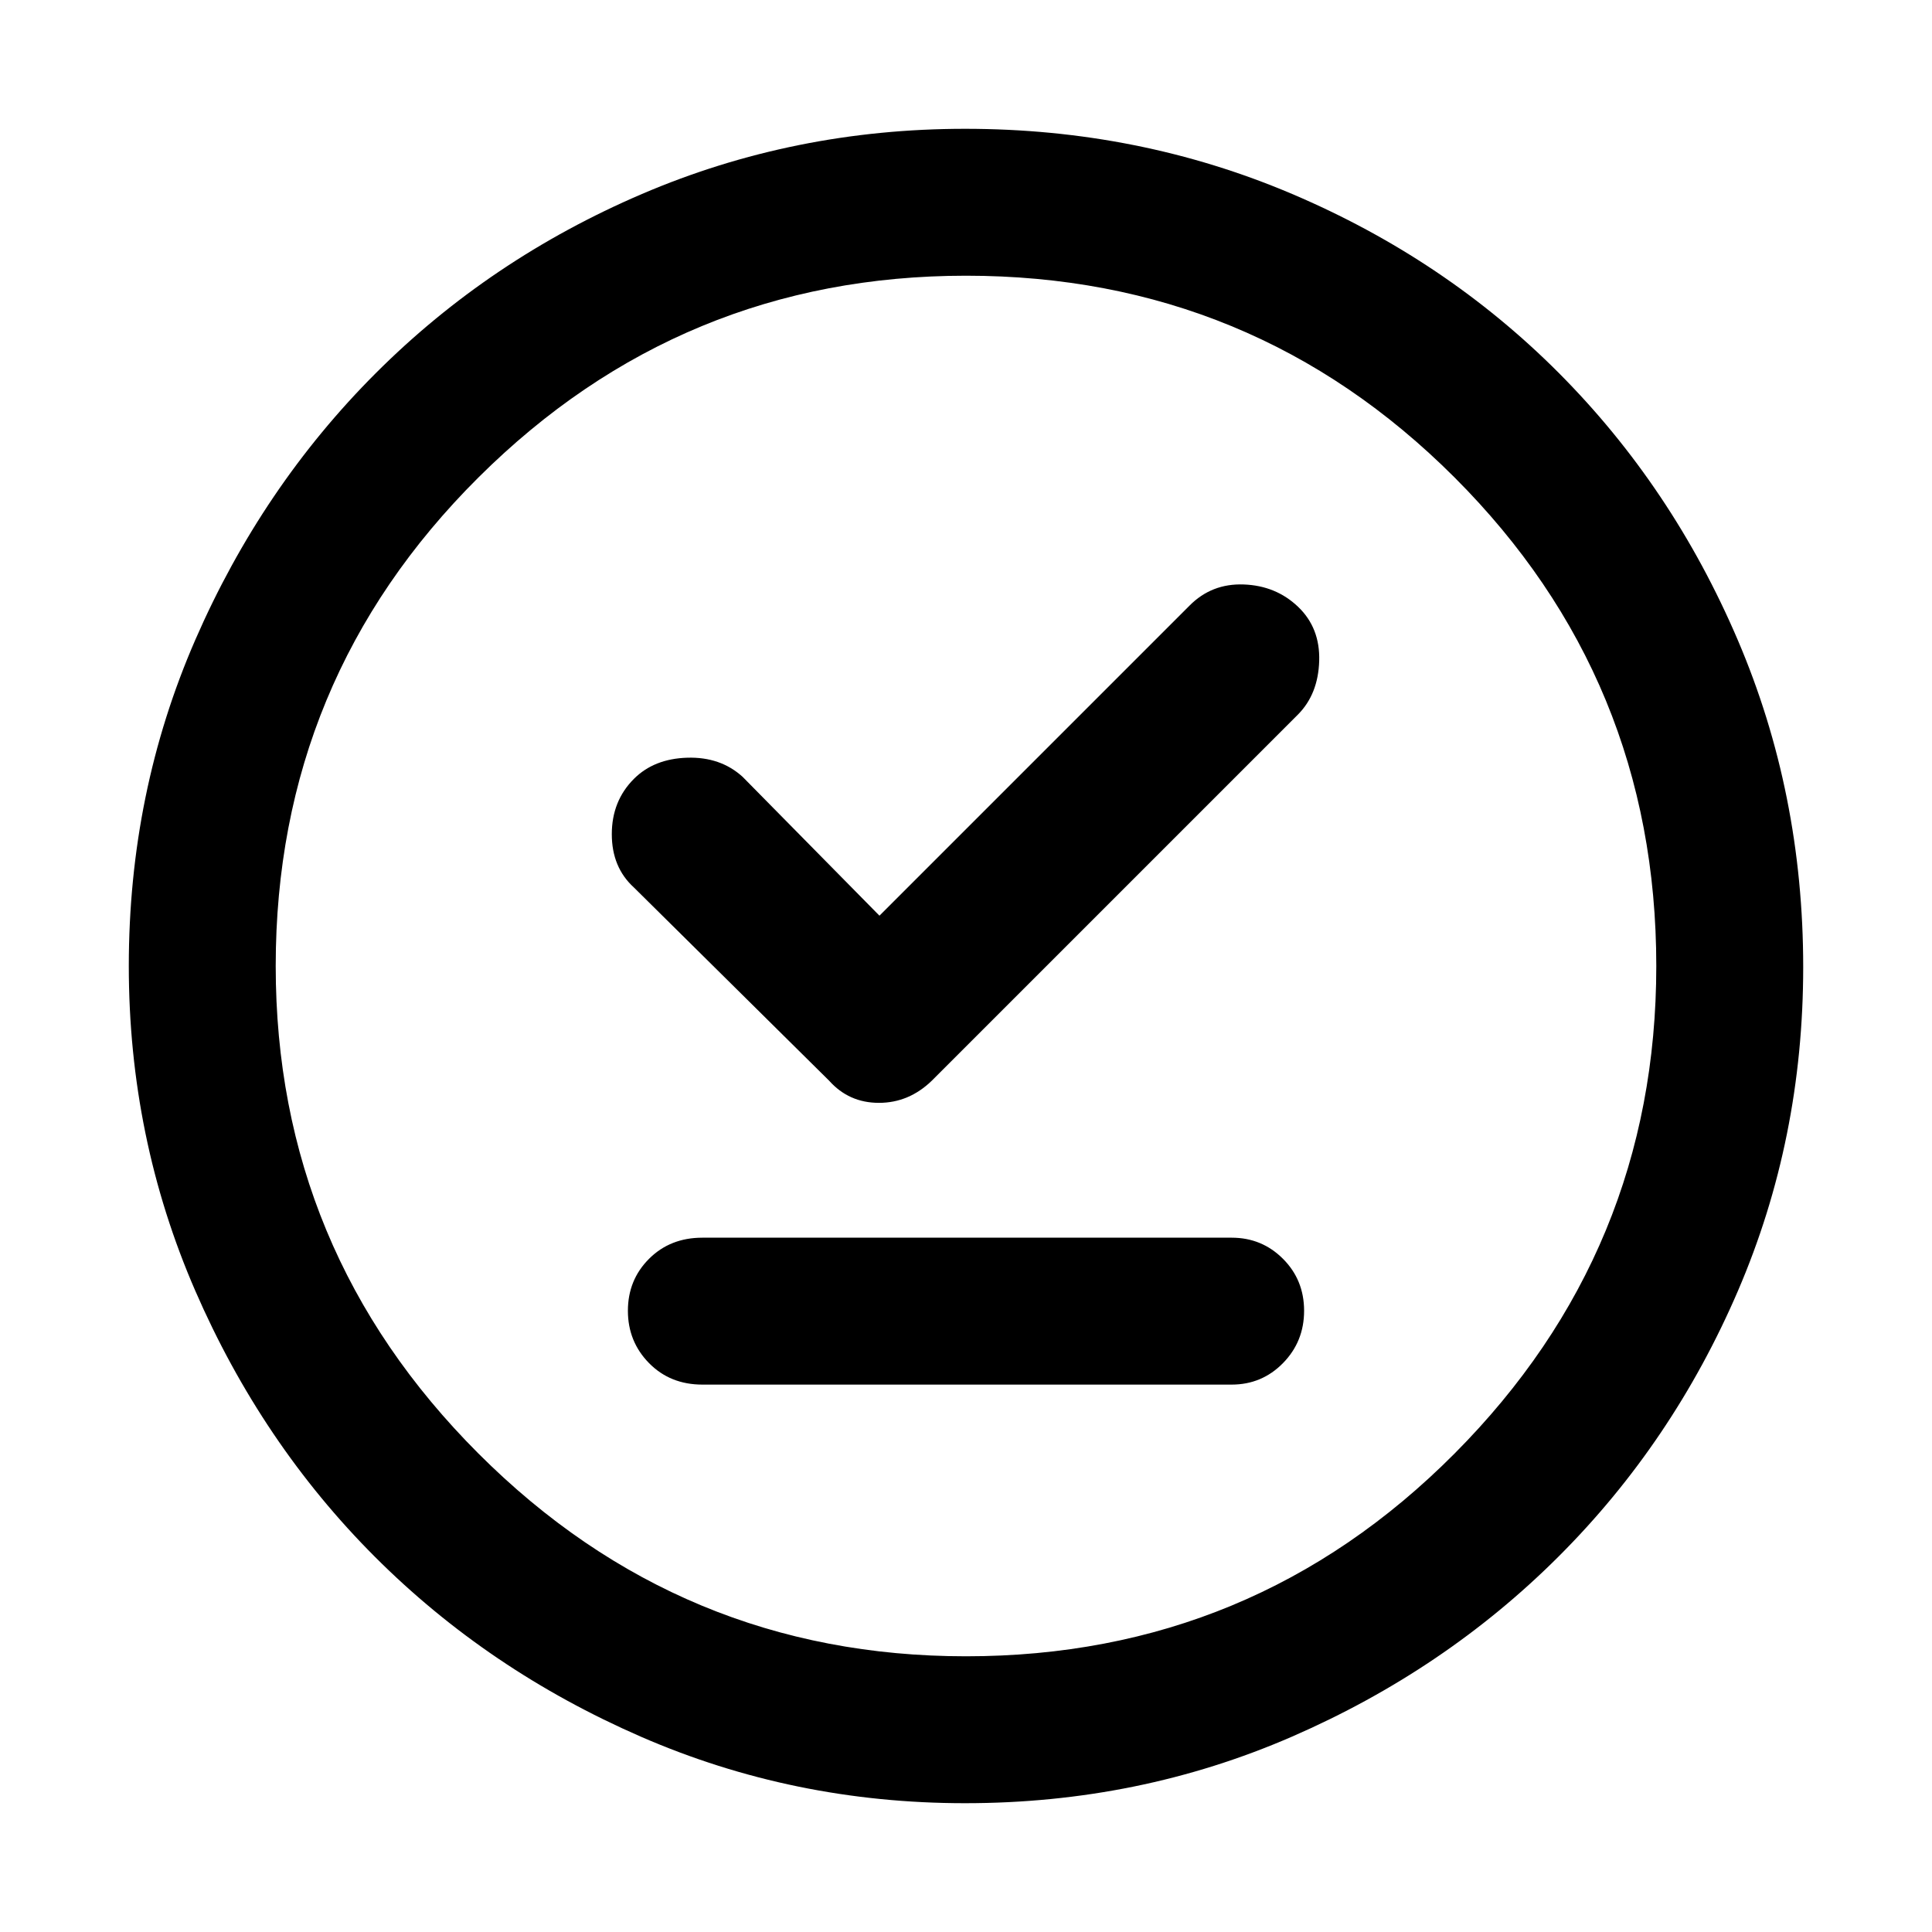 <svg xmlns="http://www.w3.org/2000/svg" height="48" viewBox="0 -960 960 960" width="48"><path d="M349-272h263q15.03 0 25.51-10.68 10.49-10.69 10.49-26 0-15.32-10.49-25.82Q627.03-345 612-345H349q-16 0-26.5 10.5T312-308.68q0 15.31 10.5 26Q333-272 349-272Zm88-233-68-69q-11-10-27.5-9.5T315-573q-11 11-11 27.5t11 26.5l97 96q9.82 11 24.73 11T463-423l182-182q10-10.13 10.5-26.57Q656-648 645-658.5t-27-11.08q-16-.59-27 10.58L437-505Zm42.54 441q-85.18 0-161.02-33.02t-132.16-89.34q-56.32-56.32-89.34-132.29T64-480q0-86.27 33.08-162.15 33.08-75.88 89.68-132.47 56.61-56.59 132.22-88.99Q394.59-896 479.56-896q86.33 0 162.51 32.39 76.18 32.4 132.56 89Q831-718 863.5-641.96q32.5 76.04 32.5 162.5 0 85.46-32.39 160.8-32.4 75.34-88.99 131.92Q718.03-130.16 642-97.08 565.98-64 479.54-64Zm.46-73q142.51 0 242.76-100.74Q823-338.49 823-480q0-142.51-100.24-242.76Q622.51-823 480-823q-141.51 0-242.26 100.24Q137-622.51 137-480q0 141.51 100.74 242.26Q338.49-137 480-137Zm0-343Z"/></svg>